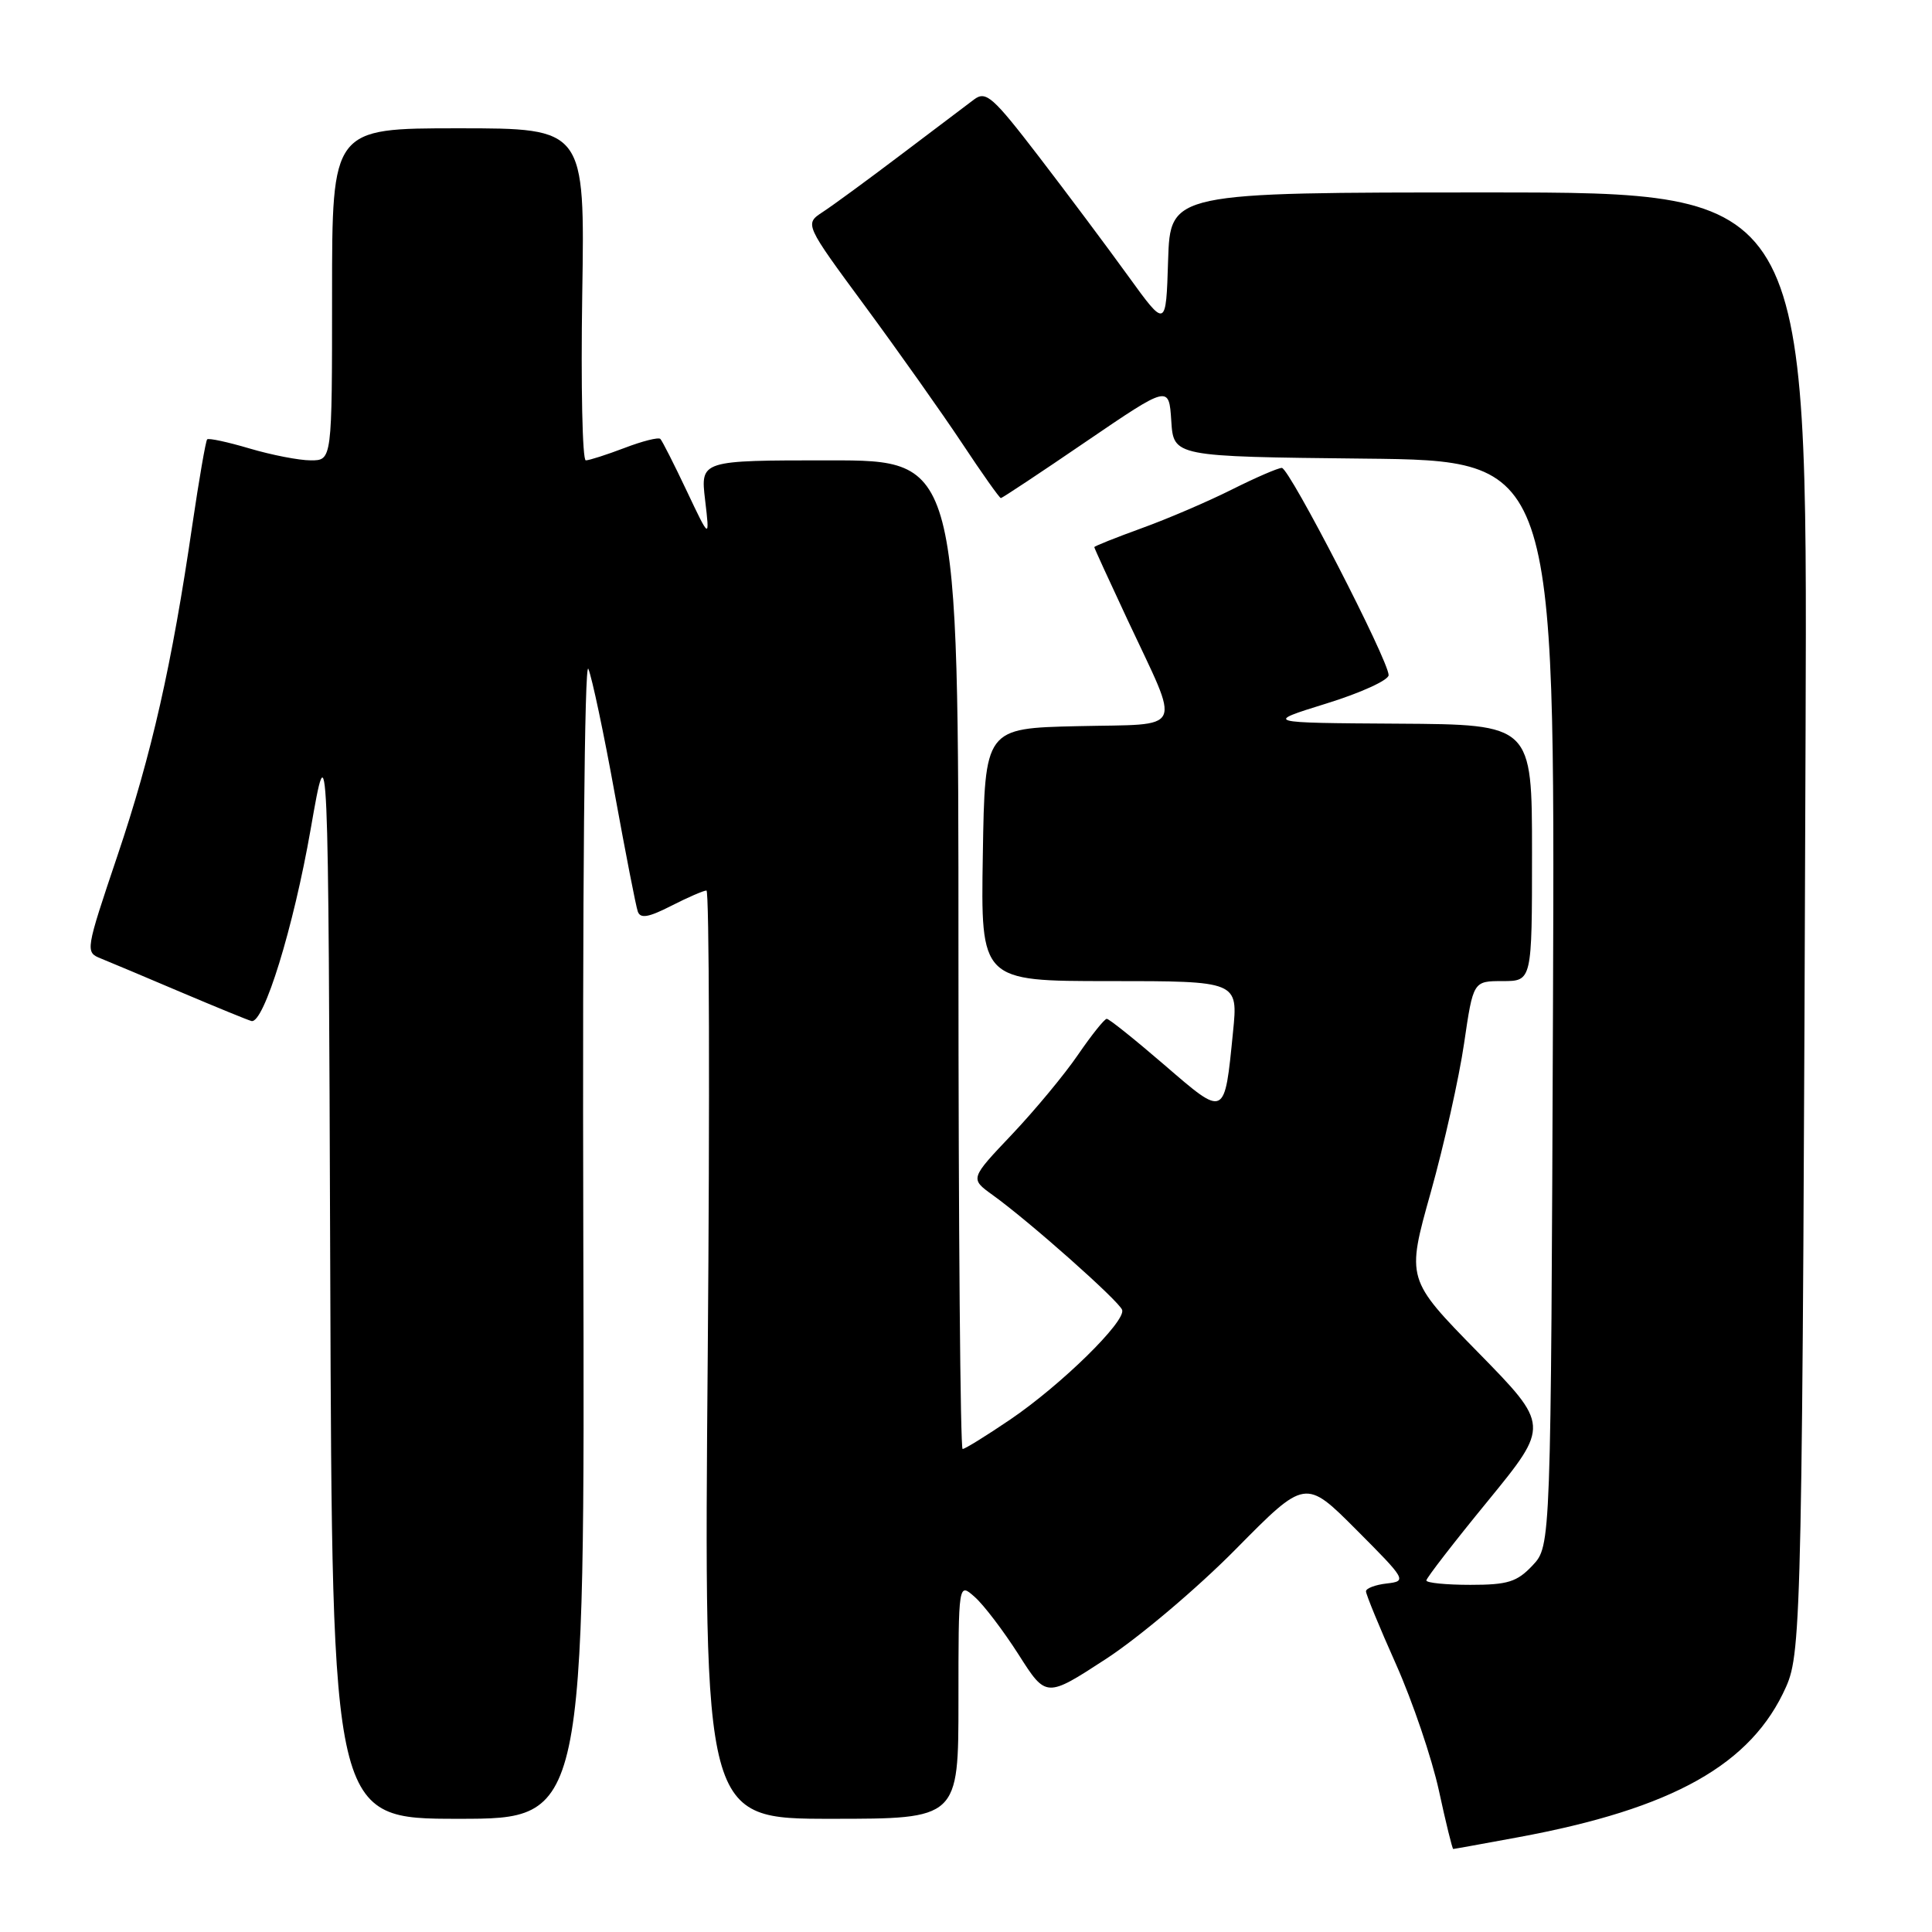 <?xml version="1.0" encoding="UTF-8" standalone="no"?>
<!DOCTYPE svg PUBLIC "-//W3C//DTD SVG 1.1//EN" "http://www.w3.org/Graphics/SVG/1.1/DTD/svg11.dtd" >
<svg xmlns="http://www.w3.org/2000/svg" xmlns:xlink="http://www.w3.org/1999/xlink" version="1.1" viewBox="0 0 256 256">
 <g >
 <path fill="currentColor"
d=" M 201.14 243.45 C 221.68 239.66 232.10 233.80 236.67 223.50 C 238.72 218.88 238.83 213.56 239.25 96.50 C 239.50 25.50 239.50 25.50 197.28 25.50 C 155.07 25.50 155.07 25.50 154.78 34.50 C 154.50 43.50 154.50 43.50 149.50 36.59 C 146.75 32.78 141.43 25.67 137.67 20.77 C 131.54 12.79 130.65 12.00 129.07 13.18 C 128.10 13.91 123.74 17.20 119.38 20.50 C 115.02 23.80 110.36 27.22 109.02 28.09 C 106.60 29.68 106.60 29.68 114.64 40.59 C 119.06 46.59 124.84 54.76 127.49 58.75 C 130.13 62.74 132.44 66.00 132.62 66.00 C 132.79 66.00 137.88 62.63 143.91 58.51 C 154.89 51.03 154.89 51.03 155.20 55.76 C 155.50 60.50 155.50 60.50 180.78 60.77 C 206.05 61.03 206.05 61.03 205.78 132.94 C 205.50 204.84 205.50 204.84 203.08 207.42 C 201.01 209.62 199.79 210.00 194.83 210.00 C 191.62 210.00 189.00 209.74 189.00 209.42 C 189.00 209.10 192.67 204.35 197.17 198.86 C 205.33 188.87 205.33 188.87 195.84 179.18 C 186.35 169.50 186.35 169.50 189.58 158.00 C 191.35 151.68 193.34 142.79 194.00 138.25 C 195.21 130.00 195.21 130.00 199.10 130.00 C 203.00 130.00 203.00 130.00 203.00 113.00 C 203.00 96.00 203.00 96.00 185.25 95.89 C 167.50 95.78 167.50 95.78 175.75 93.22 C 180.29 91.82 184.00 90.12 184.00 89.46 C 184.00 87.52 170.84 62.00 169.85 62.00 C 169.35 62.00 166.37 63.29 163.22 64.87 C 160.07 66.45 154.69 68.76 151.25 70.00 C 147.81 71.25 145.00 72.37 145.00 72.50 C 145.00 72.63 146.98 76.95 149.40 82.12 C 156.51 97.31 157.18 95.89 142.81 96.22 C 130.50 96.50 130.50 96.50 130.23 113.25 C 129.95 130.00 129.95 130.00 147.00 130.00 C 164.06 130.00 164.06 130.00 163.38 136.75 C 162.25 148.15 162.38 148.09 154.29 141.11 C 150.39 137.75 146.96 135.00 146.65 135.00 C 146.35 135.00 144.64 137.14 142.85 139.75 C 141.07 142.36 137.11 147.13 134.07 150.34 C 128.53 156.18 128.53 156.18 131.51 158.33 C 136.37 161.82 148.30 172.41 148.69 173.57 C 149.20 175.09 140.60 183.52 133.87 188.09 C 130.70 190.24 127.86 192.00 127.55 192.00 C 127.25 192.00 127.00 162.53 127.00 126.50 C 127.00 61.00 127.00 61.00 109.91 61.00 C 92.81 61.00 92.81 61.00 93.43 66.25 C 94.05 71.50 94.05 71.50 91.00 65.06 C 89.32 61.51 87.75 58.41 87.50 58.16 C 87.25 57.91 85.11 58.45 82.74 59.36 C 80.37 60.26 78.07 61.00 77.62 61.00 C 77.17 61.00 76.96 51.10 77.15 39.00 C 77.50 17.00 77.50 17.00 60.75 17.00 C 44.00 17.00 44.00 17.00 44.00 39.00 C 44.00 61.00 44.00 61.00 41.18 61.00 C 39.63 61.00 35.99 60.29 33.08 59.43 C 30.18 58.57 27.64 58.02 27.45 58.22 C 27.26 58.41 26.38 63.50 25.49 69.53 C 22.78 88.10 20.09 99.96 15.58 113.33 C 11.30 126.04 11.28 126.17 13.38 127.01 C 14.55 127.48 19.32 129.49 24.00 131.48 C 28.68 133.46 32.87 135.18 33.32 135.29 C 34.94 135.70 38.89 122.91 41.17 109.84 C 43.50 96.50 43.50 96.50 43.76 168.75 C 44.01 241.00 44.01 241.00 60.76 241.00 C 77.50 241.00 77.50 241.00 77.29 163.75 C 77.17 118.51 77.45 87.38 77.96 88.63 C 78.45 89.80 80.02 97.22 81.45 105.13 C 82.89 113.03 84.26 120.08 84.51 120.78 C 84.85 121.75 85.92 121.57 88.94 120.03 C 91.13 118.91 93.23 118.00 93.61 118.00 C 93.98 118.00 94.06 145.67 93.78 179.50 C 93.26 241.00 93.26 241.00 110.13 241.00 C 127.00 241.00 127.00 241.00 127.00 225.35 C 127.00 209.69 127.00 209.69 129.15 211.60 C 130.34 212.64 132.95 216.08 134.97 219.24 C 138.62 224.98 138.62 224.98 146.56 219.81 C 150.93 216.96 158.66 210.43 163.74 205.28 C 172.97 195.93 172.97 195.93 179.74 202.72 C 186.34 209.34 186.44 209.51 183.75 209.82 C 182.24 209.99 181.00 210.46 181.00 210.86 C 181.00 211.27 182.79 215.63 184.99 220.55 C 187.18 225.47 189.73 232.99 190.66 237.25 C 191.58 241.51 192.44 245.00 192.56 245.00 C 192.68 245.00 196.54 244.30 201.14 243.45 Z "/>
</g>
</svg>